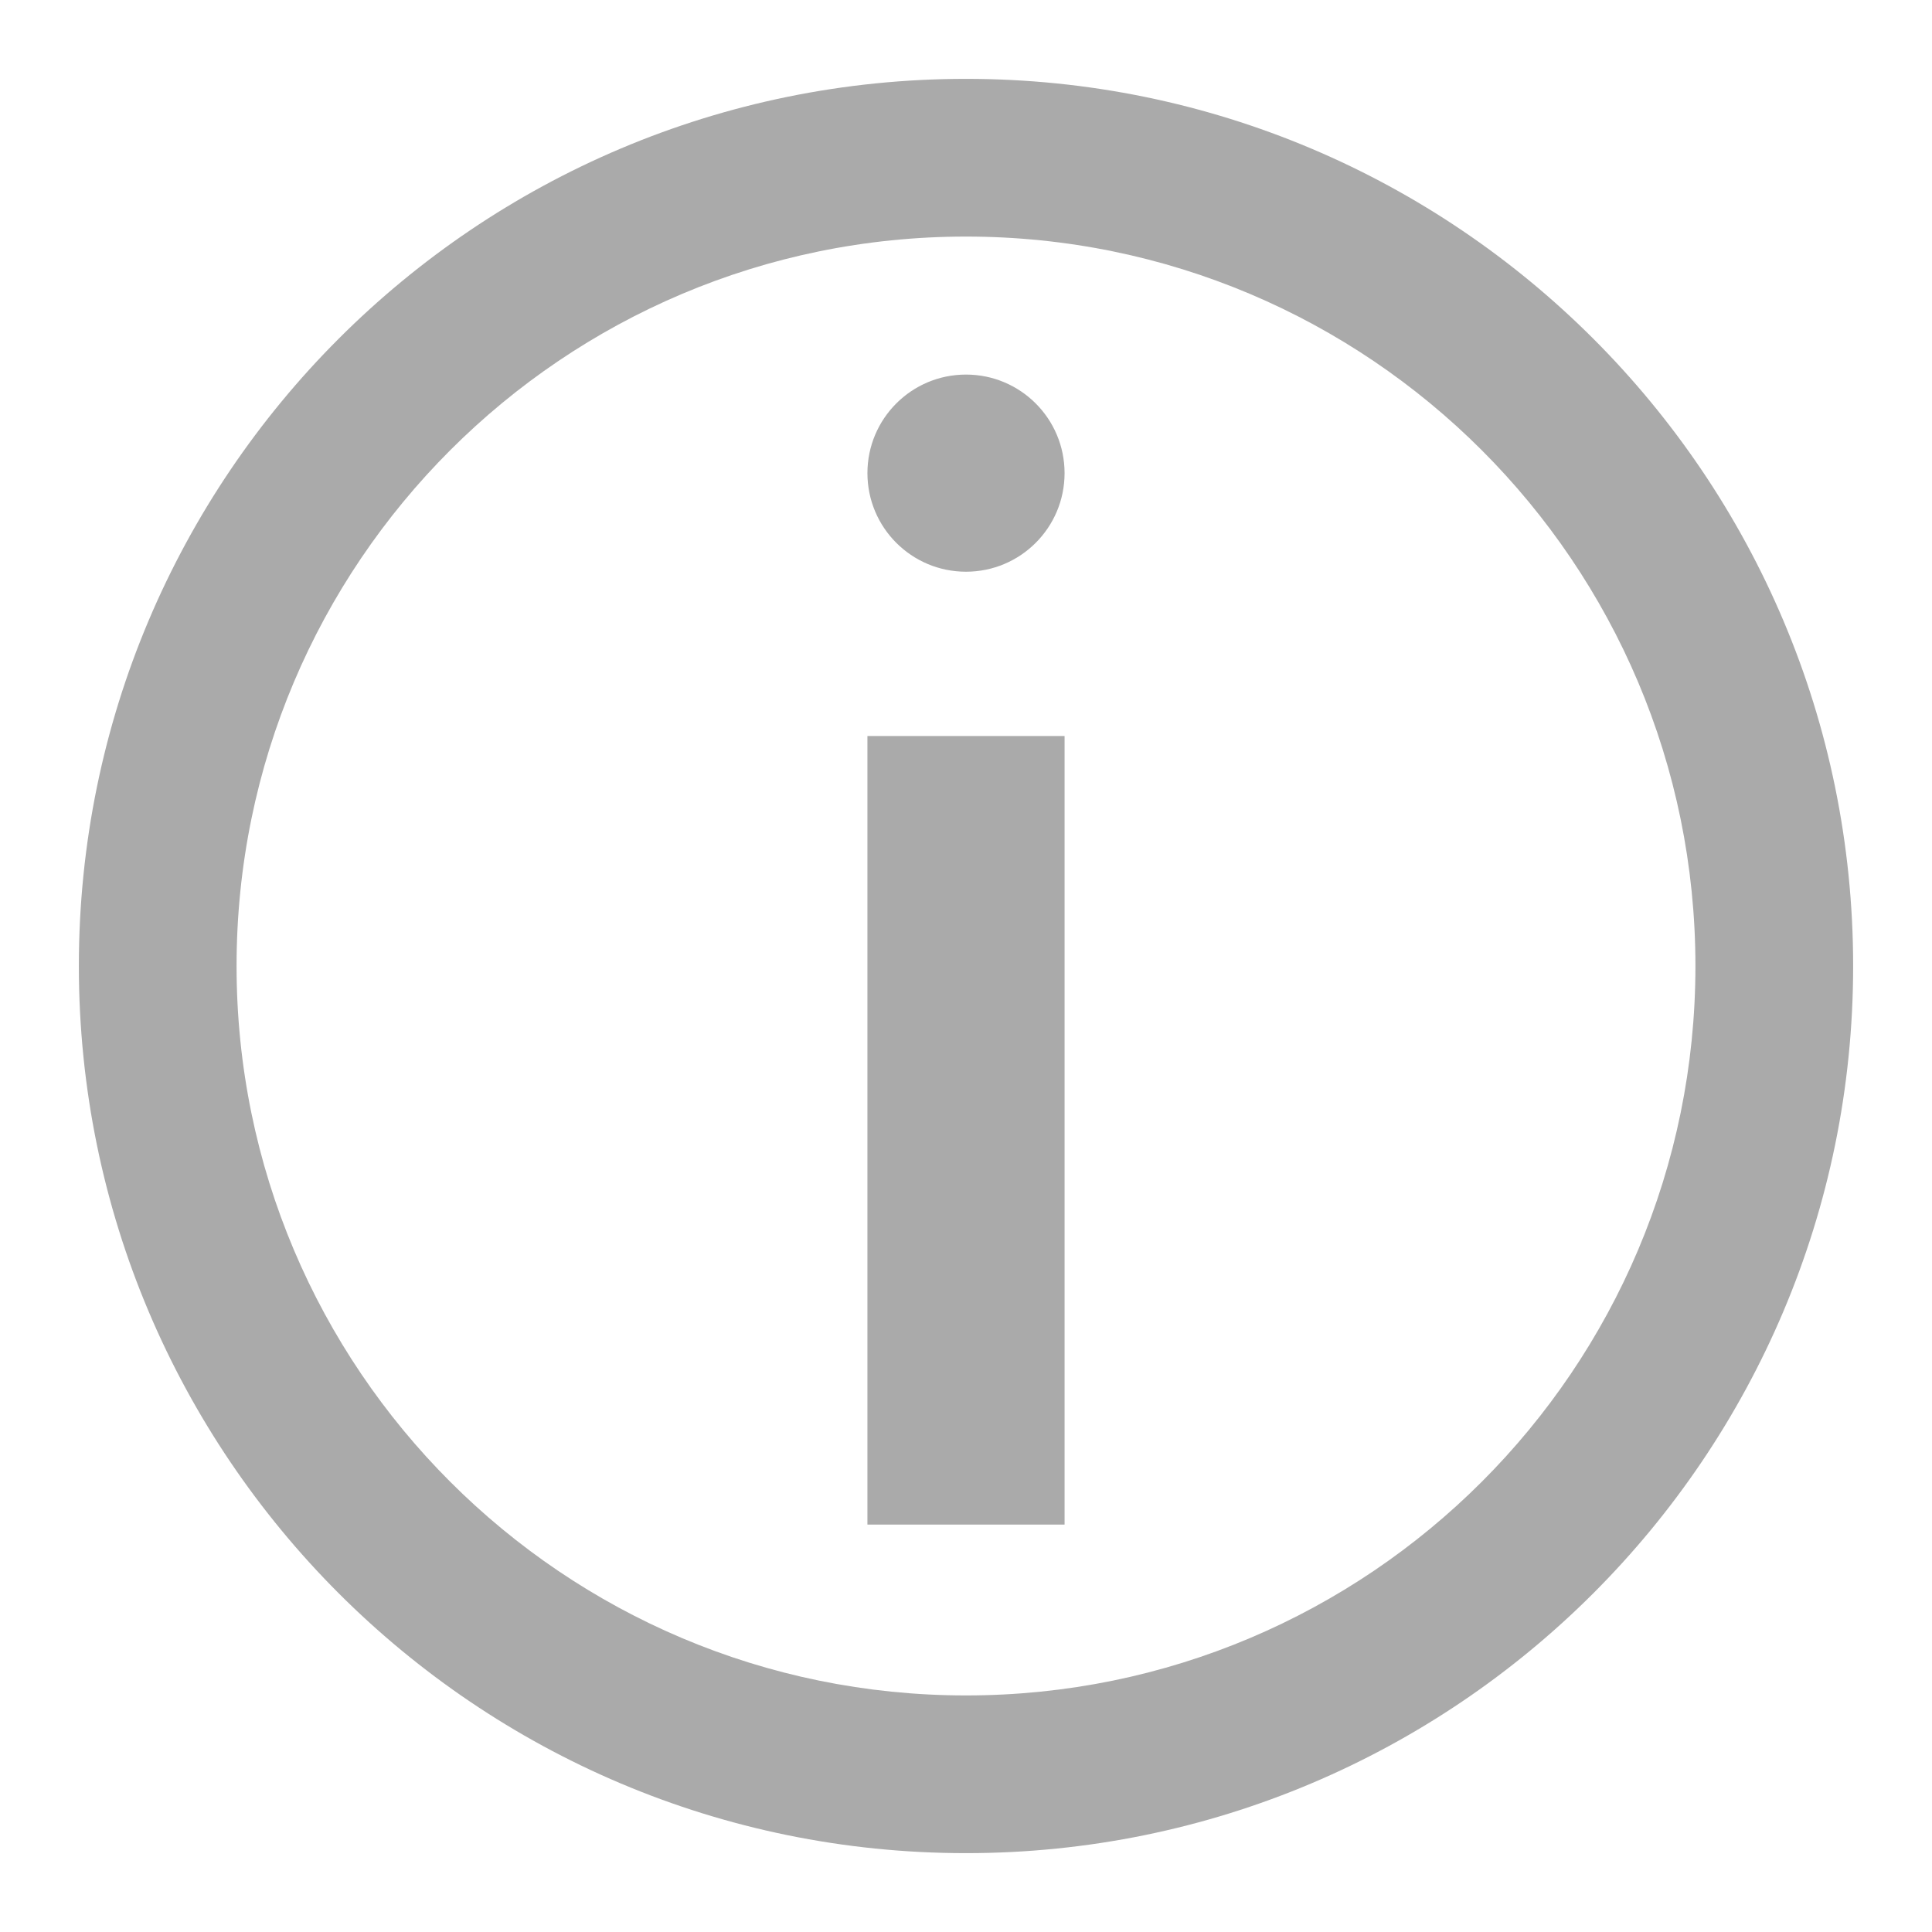 <svg width="49" height="49" viewBox="0 0 49 49" fill="none" xmlns="http://www.w3.org/2000/svg">
<g filter="url(#filter0_d_17_993)">
<path fill-rule="evenodd" clip-rule="evenodd" d="M43 22.5C43 32.717 34.717 41 24.5 41C14.283 41 6 32.717 6 22.5C6 12.283 14.283 4 24.5 4C34.717 4 43 12.283 43 22.5ZM47 22.5C47 34.926 36.926 45 24.5 45C12.074 45 2 34.926 2 22.5C2 10.074 12.074 0 24.5 0C36.926 0 47 10.074 47 22.5ZM27 10C27 11.381 25.881 12.5 24.5 12.5C23.119 12.5 22 11.381 22 10C22 8.619 23.119 7.5 24.5 7.5C25.881 7.5 27 8.619 27 10ZM27 16.667V36.667H22V16.667H27Z" fill="#AAAAAA"/>
</g>
<defs>
<filter id="filter0_d_17_993" x="0" y="0" width="49" height="49" filterUnits="userSpaceOnUse" color-interpolation-filters="sRGB">
<feFlood flood-opacity="0" result="BackgroundImageFix"/>
<feColorMatrix in="SourceAlpha" type="matrix" values="0 0 0 0 0 0 0 0 0 0 0 0 0 0 0 0 0 0 127 0" result="hardAlpha"/>
<feOffset dy="2"/>
<feGaussianBlur stdDeviation="1"/>
<feColorMatrix type="matrix" values="0 0 0 0 0 0 0 0 0 0 0 0 0 0 0 0 0 0 0.75 0"/>
<feBlend mode="normal" in2="BackgroundImageFix" result="effect1_dropShadow_17_993"/>
<feBlend mode="normal" in="SourceGraphic" in2="effect1_dropShadow_17_993" result="shape"/>
</filter>
</defs>
</svg>
